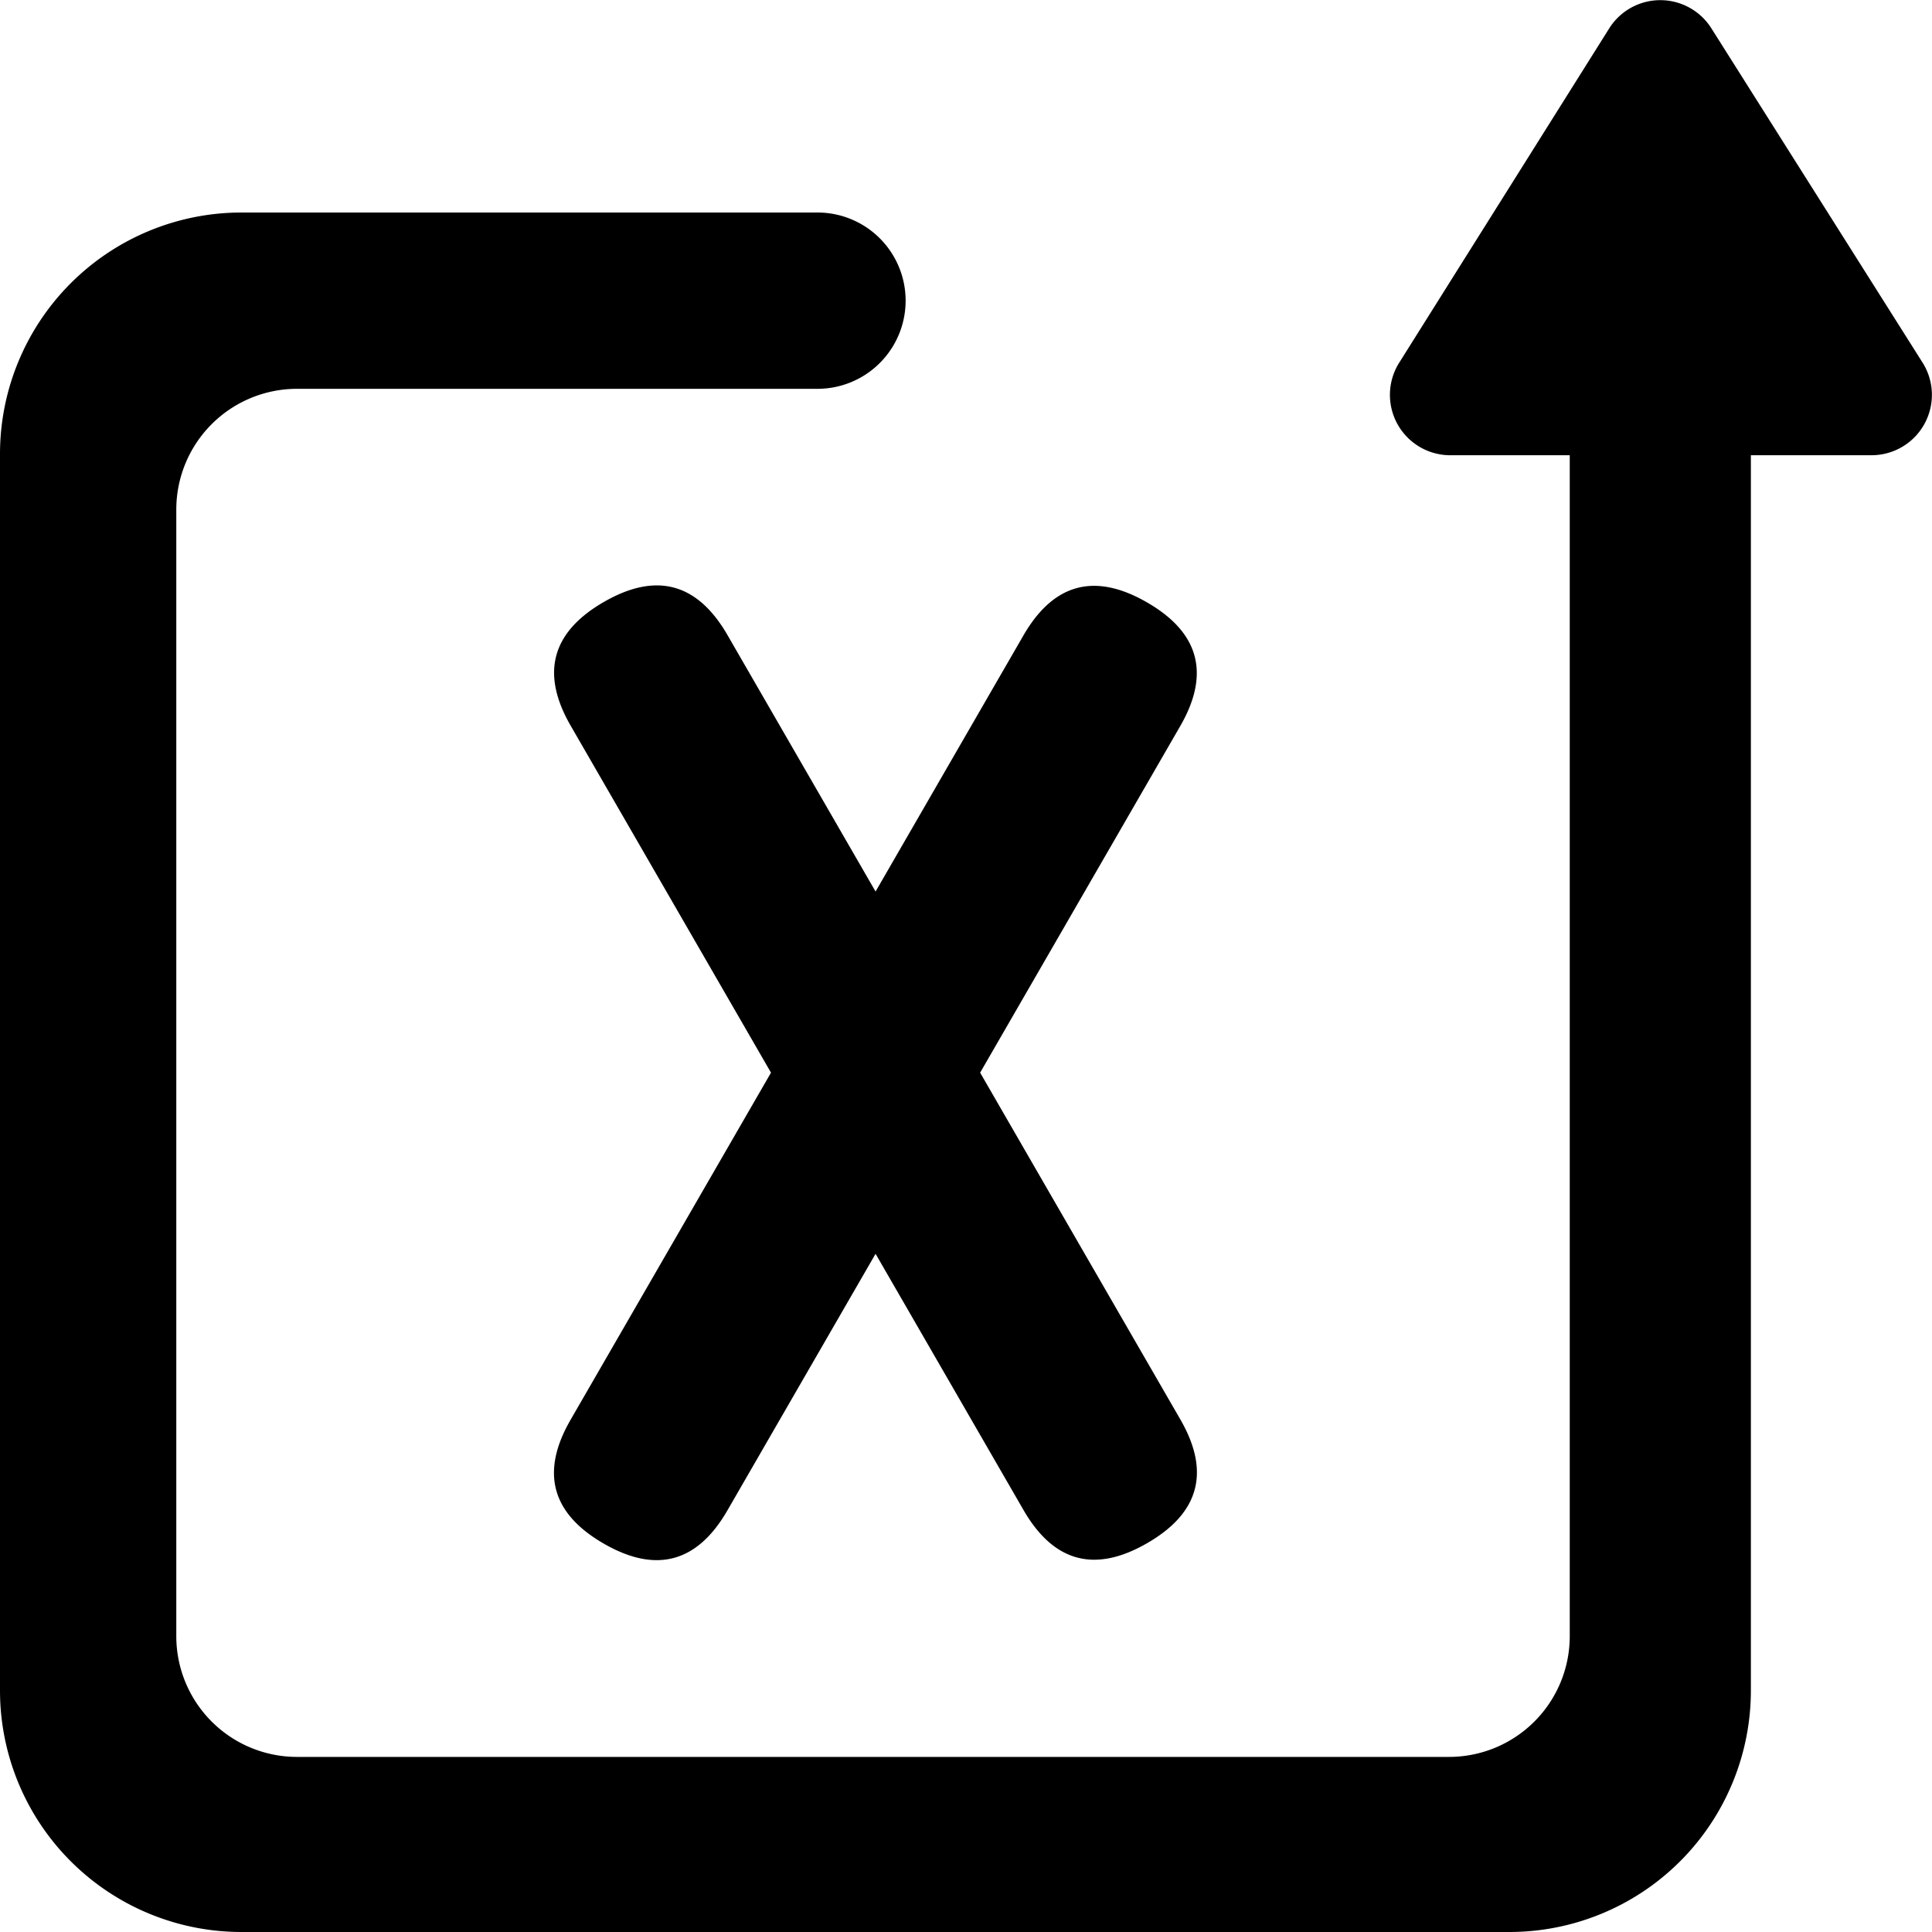 <?xml version="1.0" standalone="no"?><!DOCTYPE svg PUBLIC "-//W3C//DTD SVG 1.1//EN" "http://www.w3.org/Graphics/SVG/1.1/DTD/svg11.dtd"><svg class="icon" width="200px" height="200.00px" viewBox="0 0 1024 1024" version="1.1" xmlns="http://www.w3.org/2000/svg"><path d="M566.465 841.898m-24-41.569l-240-415.692q-24-41.569 17.569-65.569l0 0q41.569-24 65.569 17.569l240 415.692q24 41.569-17.569 65.569l0 0q-41.569 24-65.569-17.569ZM649.537 343.293m-24 41.569l-240 415.692q-24 41.569-65.569 17.569l0 0q-41.569-24-17.569-65.569l240-415.692q24-41.569 65.569-17.569l0 0q41.569 24 17.569 65.569ZM906.88 14.72L1018.88 192a32 32 0 0 1-26.88 49.28h-64a48 48 0 0 0-96 0h-64a32 32 0 0 1-26.24-49.28L853.12 14.72a32 32 0 0 1 53.76 0zM128 112.64h305.28a46.72 46.72 0 1 1 0 93.44H157.44a64 64 0 0 0-64 64v597.12a64 64 0 0 0 64 64H768a64 64 0 0 0 64-64V236.16a48 48 0 0 1 96 0V896a128 128 0 0 1-128 128H128a128 128 0 0 1-128-128V240.64a128 128 0 0 1 128-128z" /></svg>